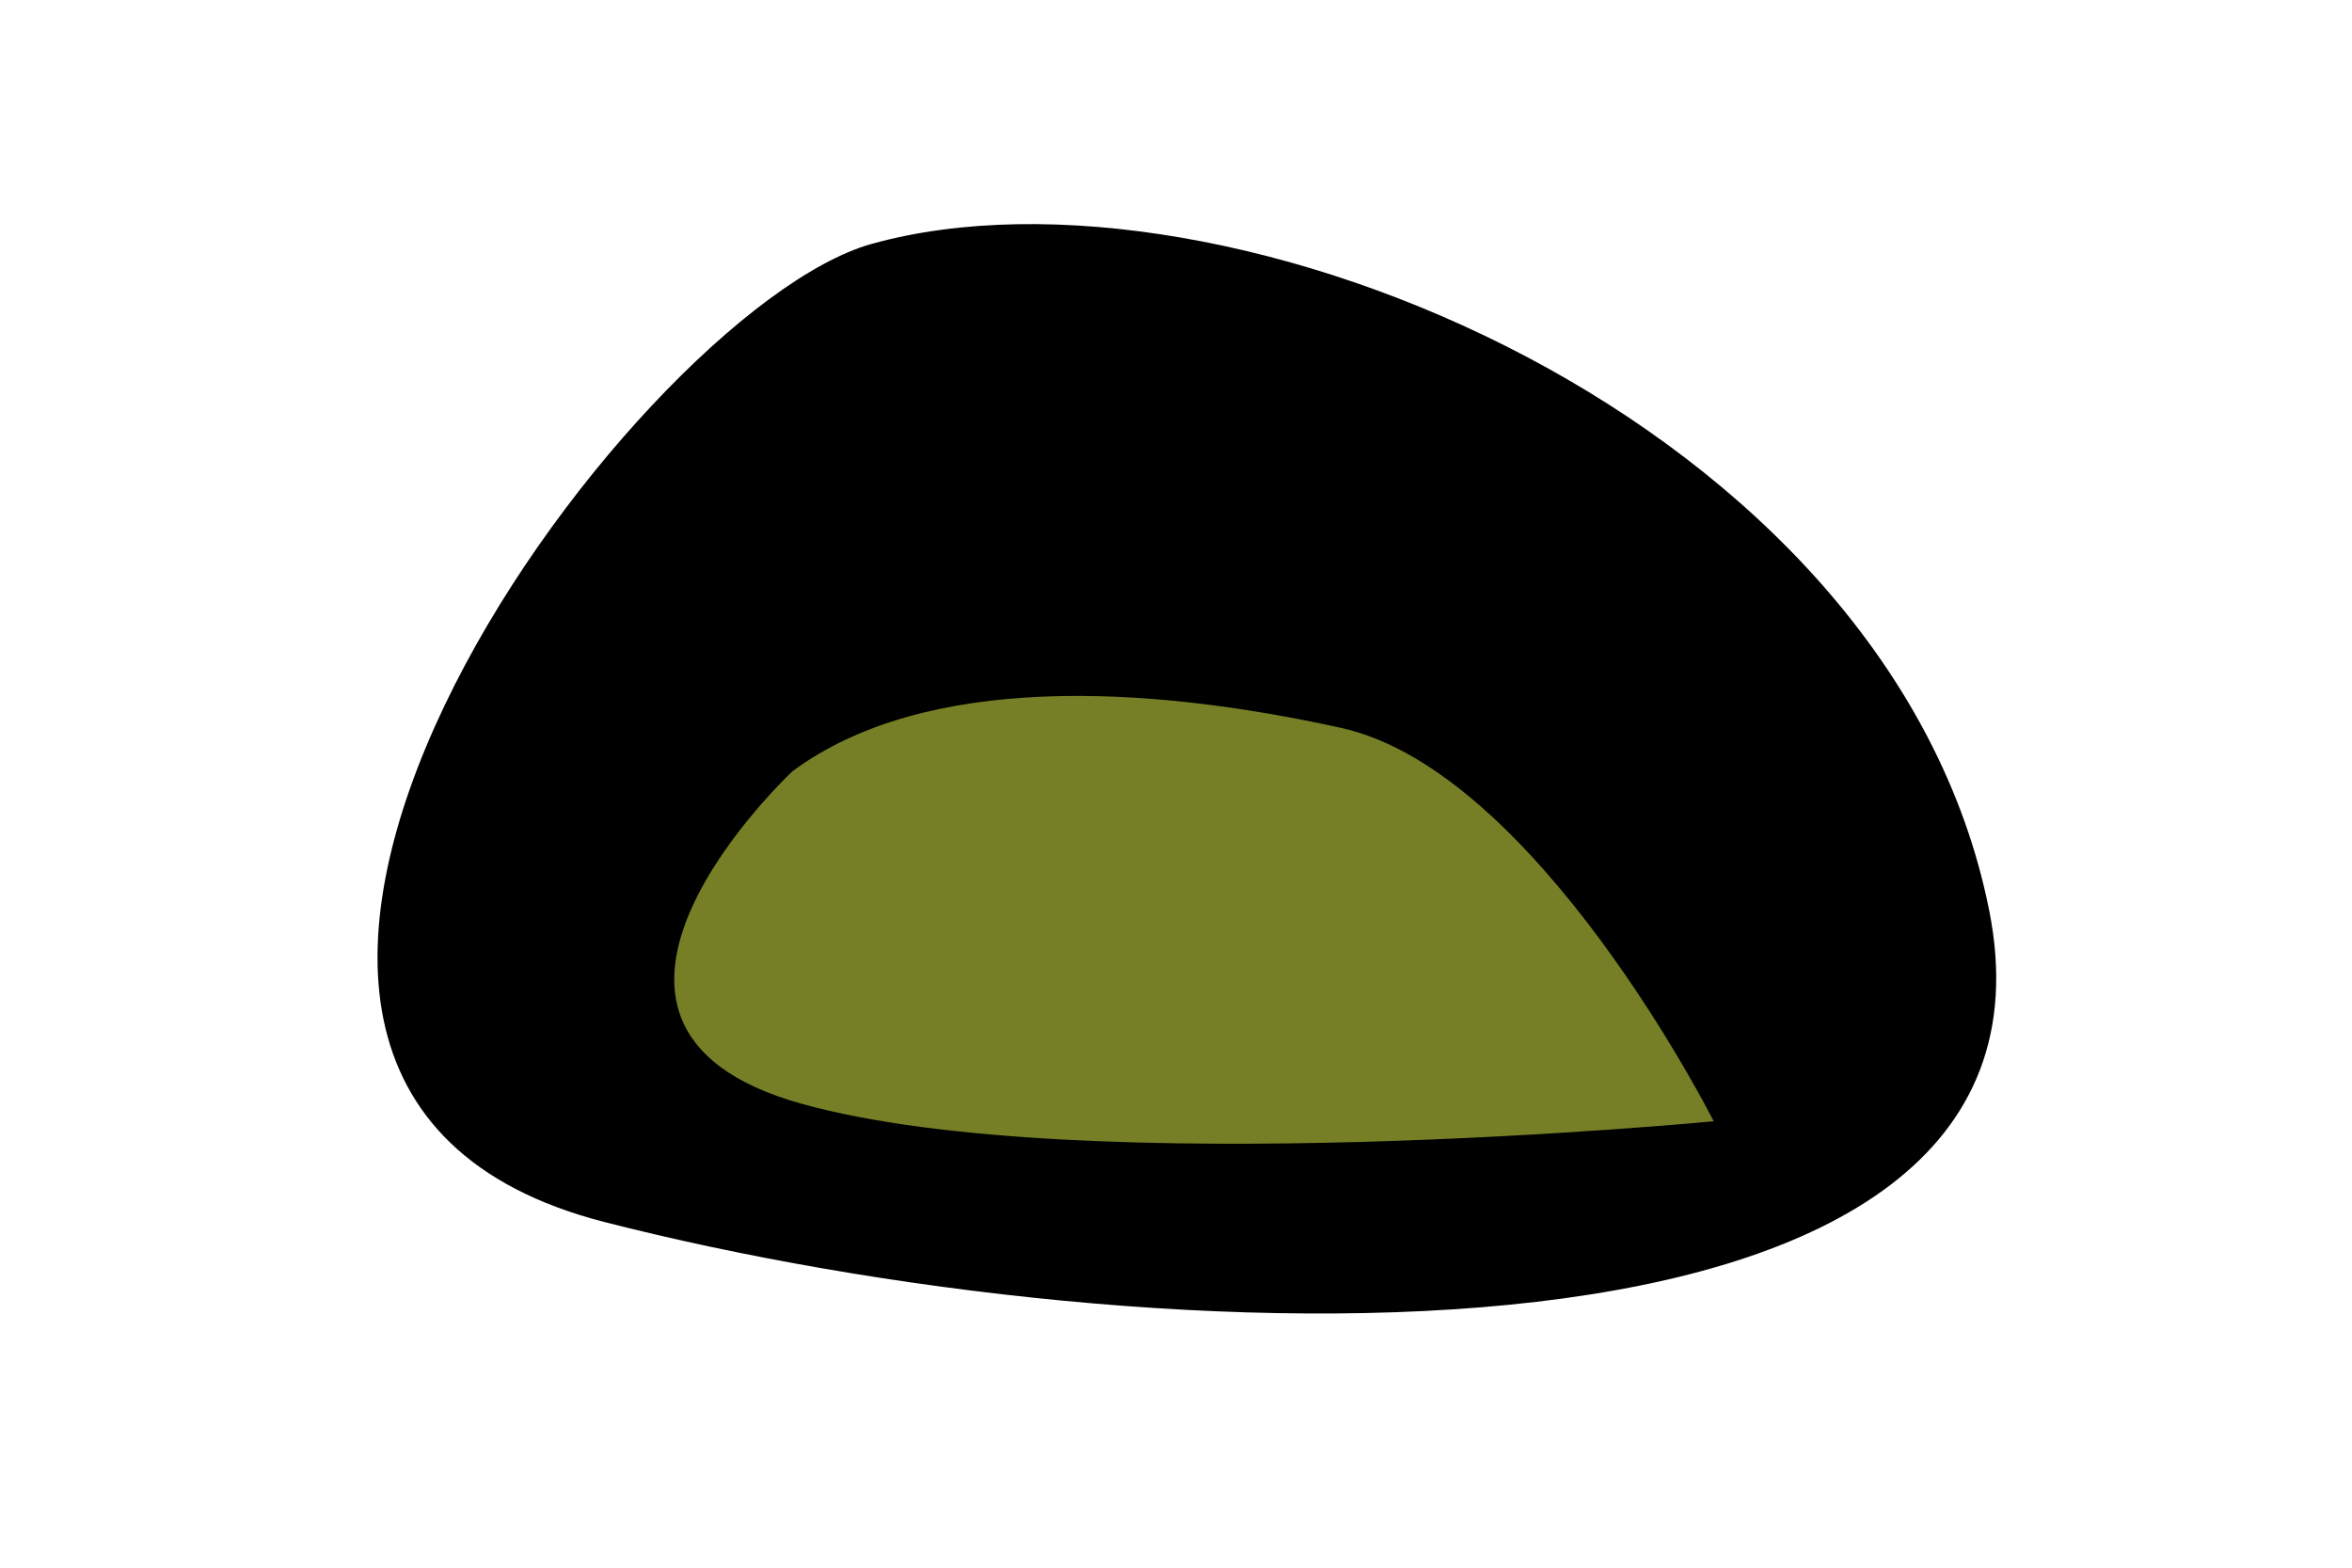 <?xml version="1.0" encoding="utf-8"?>
<!-- Generator: Adobe Illustrator 14.0.0, SVG Export Plug-In . SVG Version: 6.00 Build 43363)  -->
<!DOCTYPE svg PUBLIC "-//W3C//DTD SVG 1.1//EN" "http://www.w3.org/Graphics/SVG/1.1/DTD/svg11.dtd">
<svg version="1.1" id="Layer_1" xmlns:x="http://ns.adobe.com/Extensibility/1.0/" xmlns:i="http://ns.adobe.com/AdobeIllustrator/10.0/" xmlns:graph="http://ns.adobe.com/Graphs/1.0/"
	 xmlns="http://www.w3.org/2000/svg" xmlns:xlink="http://www.w3.org/1999/xlink" x="0px" y="0px" width="60px" height="40px"
	 viewBox="0 0 60 40" enable-background="new 0 0 60 40" xml:space="preserve">
<path d="M22.243,6.221C16.074,7.935,1.597,27.637,15.419,31.18c13.824,3.541,37.824,4.541,35.324-7.959
	C48.243,10.721,31.243,3.721,22.243,6.221z"/>
<path fill="#767F26" d="M20.217,19.678c3.381-2.5,9-2.209,14-1.104s9.5,10.035,9.5,10.035s-16.114,1.552-23.275-0.448
	S20.217,19.678,20.217,19.678z"/>
</svg>
